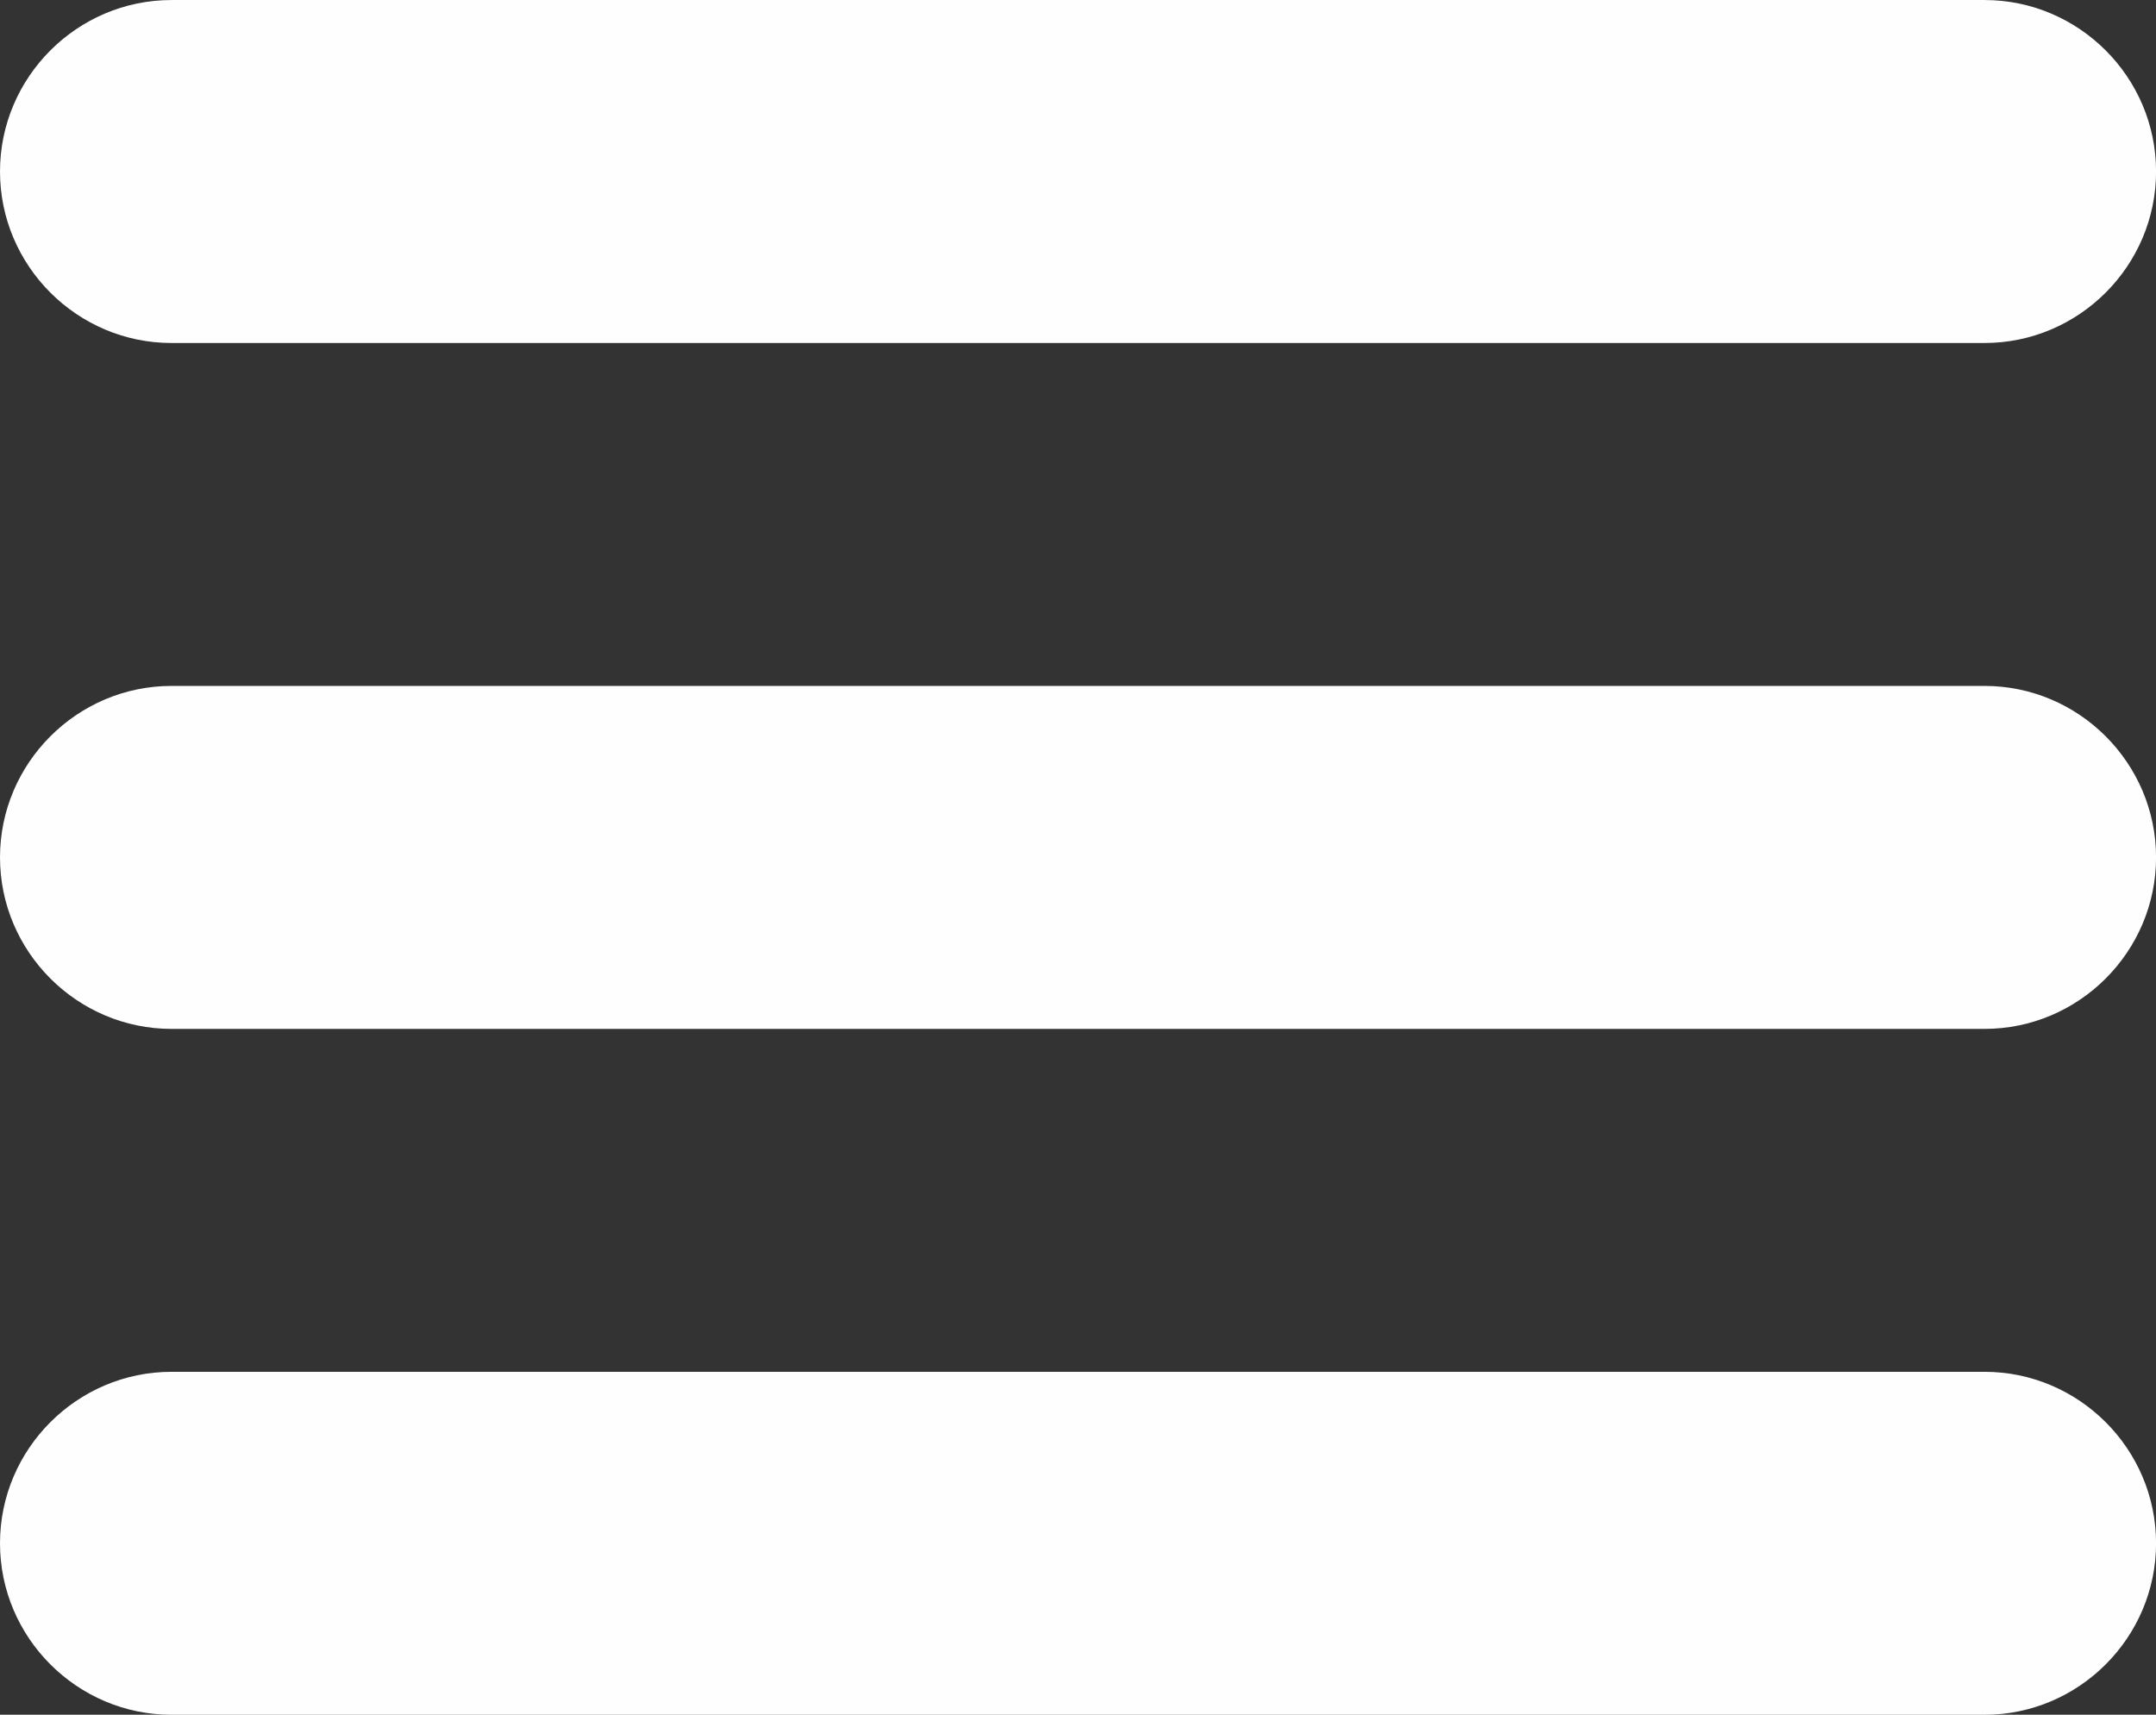 <?xml version="1.0" encoding="UTF-8"?>
<!DOCTYPE svg PUBLIC "-//W3C//DTD SVG 1.1//EN" "http://www.w3.org/Graphics/SVG/1.1/DTD/svg11.dtd">
<!-- Creator: CorelDRAW 2019 (64 Bit) -->
<svg xmlns="http://www.w3.org/2000/svg" xml:space="preserve" width="31.044mm" height="24.695mm" version="1.1" style="shape-rendering:geometricPrecision; text-rendering:geometricPrecision; image-rendering:optimizeQuality; fill-rule:evenodd; clip-rule:evenodd"
viewBox="0 0 375.72 298.87"
 xmlns:xlink="http://www.w3.org/1999/xlink">
 <rect x="0" y="0" width="375.72" height="298.87" fill="#333333" stroke="none"/>
 <defs>
  <style type="text/css">
   <![CDATA[
    .fil0 {fill:#FEFEFE}
   ]]>
  </style>
 </defs>
 <g id="Camada_x0020_1">
  <path class="fil0" d="M29.89 0l315.95 0c16.44,0 29.89,13.45 29.89,29.89l0 0c0,16.44 -13.45,29.89 -29.89,29.89l-315.95 0c-16.44,0 -29.89,-13.45 -29.89,-29.89l0 -0c0,-16.44 13.45,-29.89 29.89,-29.89zm0 239.1l315.95 0c16.44,0 29.89,13.45 29.89,29.89l0 0c0,16.44 -13.45,29.89 -29.89,29.89l-315.95 0c-16.44,0 -29.89,-13.45 -29.89,-29.89l0 -0c0,-16.44 13.45,-29.89 29.89,-29.89zm0 -119.55l315.95 0c16.44,0 29.89,13.45 29.89,29.89l0 0c0,16.44 -13.45,29.89 -29.89,29.89l-315.95 0c-16.44,0 -29.89,-13.45 -29.89,-29.89l0 -0c0,-16.44 13.45,-29.89 29.89,-29.89z"/>
 </g>
</svg>
